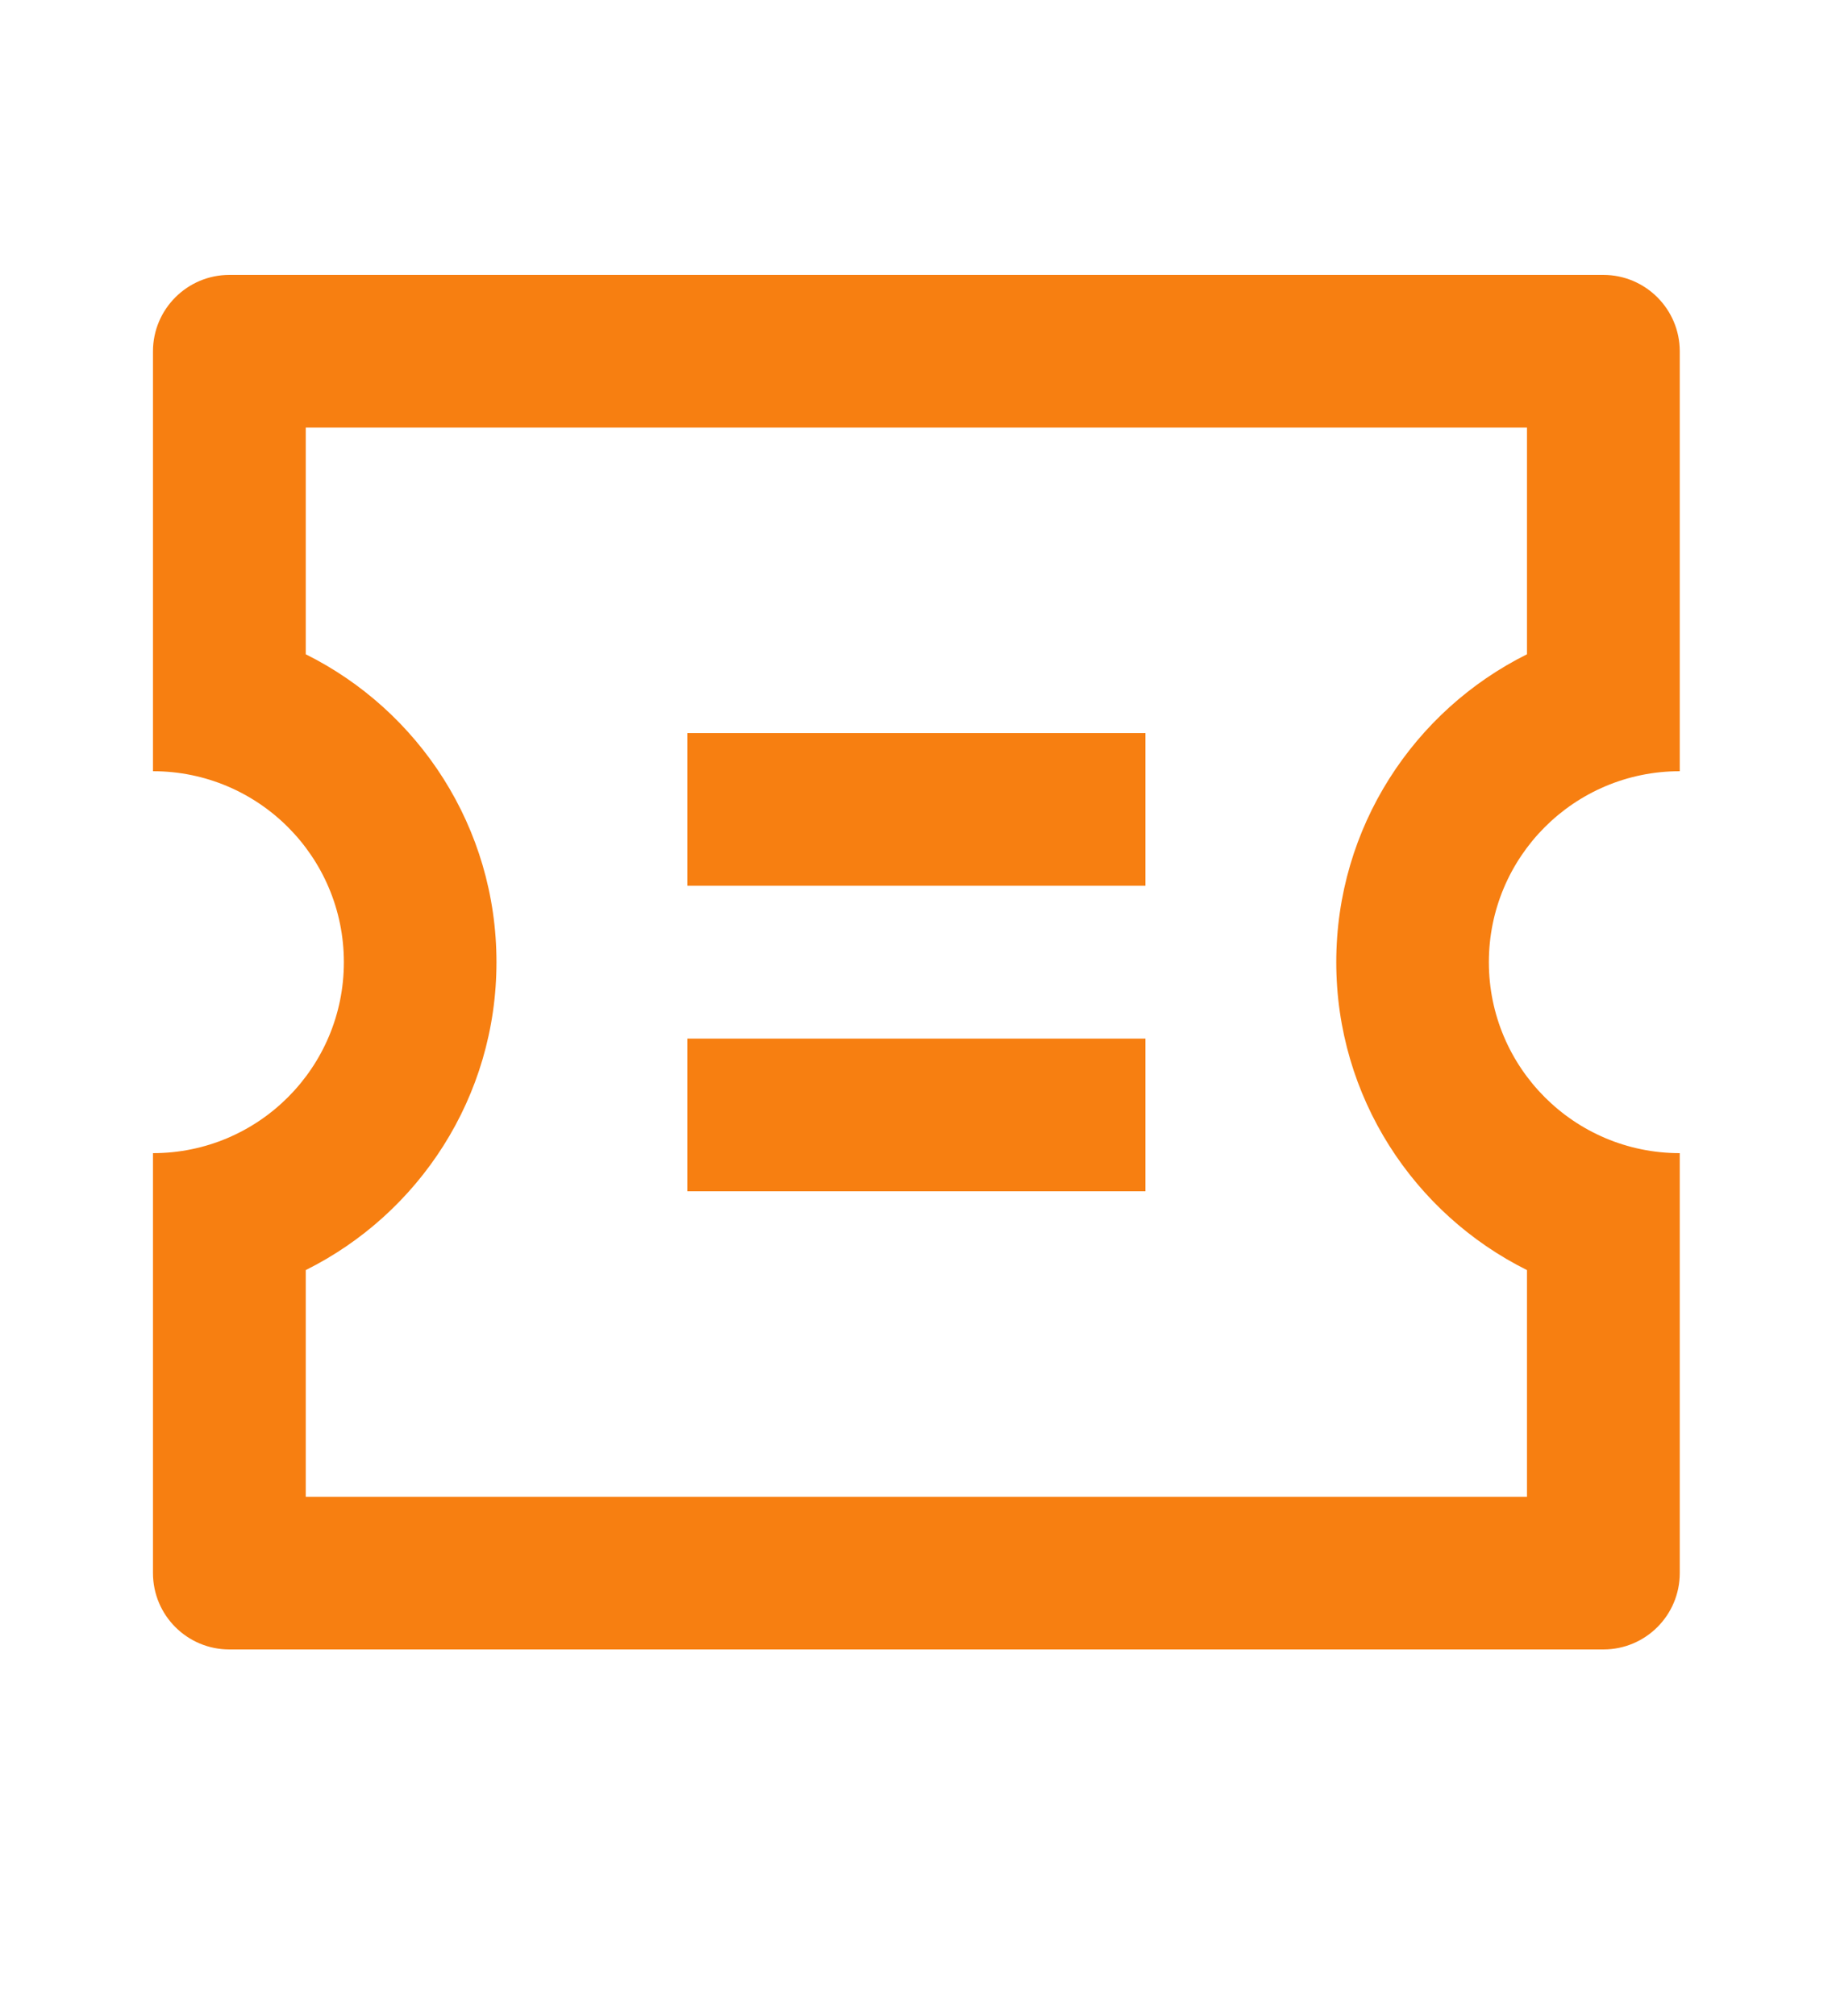 <svg width="10" height="11" viewBox="0 0 10 11" fill="none" xmlns="http://www.w3.org/2000/svg">
<path d="M0.835 6.292V8.583C0.835 8.814 1.022 9 1.252 9H8.752C8.982 9 9.169 8.814 9.169 8.583V6.292C8.593 6.292 8.127 5.825 8.127 5.25C8.127 4.675 8.593 4.208 9.169 4.208V1.917C9.169 1.687 8.982 1.5 8.752 1.5H1.252C1.022 1.5 0.835 1.687 0.835 1.917V4.208C1.411 4.208 1.877 4.675 1.877 5.25C1.877 5.825 1.411 6.292 0.835 6.292ZM1.669 6.93C2.286 6.623 2.71 5.986 2.71 5.25C2.71 4.514 2.286 3.877 1.669 3.57V2.333H8.335V3.57C7.718 3.877 7.294 4.514 7.294 5.25C7.294 5.986 7.718 6.623 8.335 6.93V8.167H1.669V6.93ZM3.752 6.5H6.252V5.667H3.752V6.5ZM3.752 4.833H6.252V4H3.752V4.833Z" fill="#F77F11"/>
</svg>
